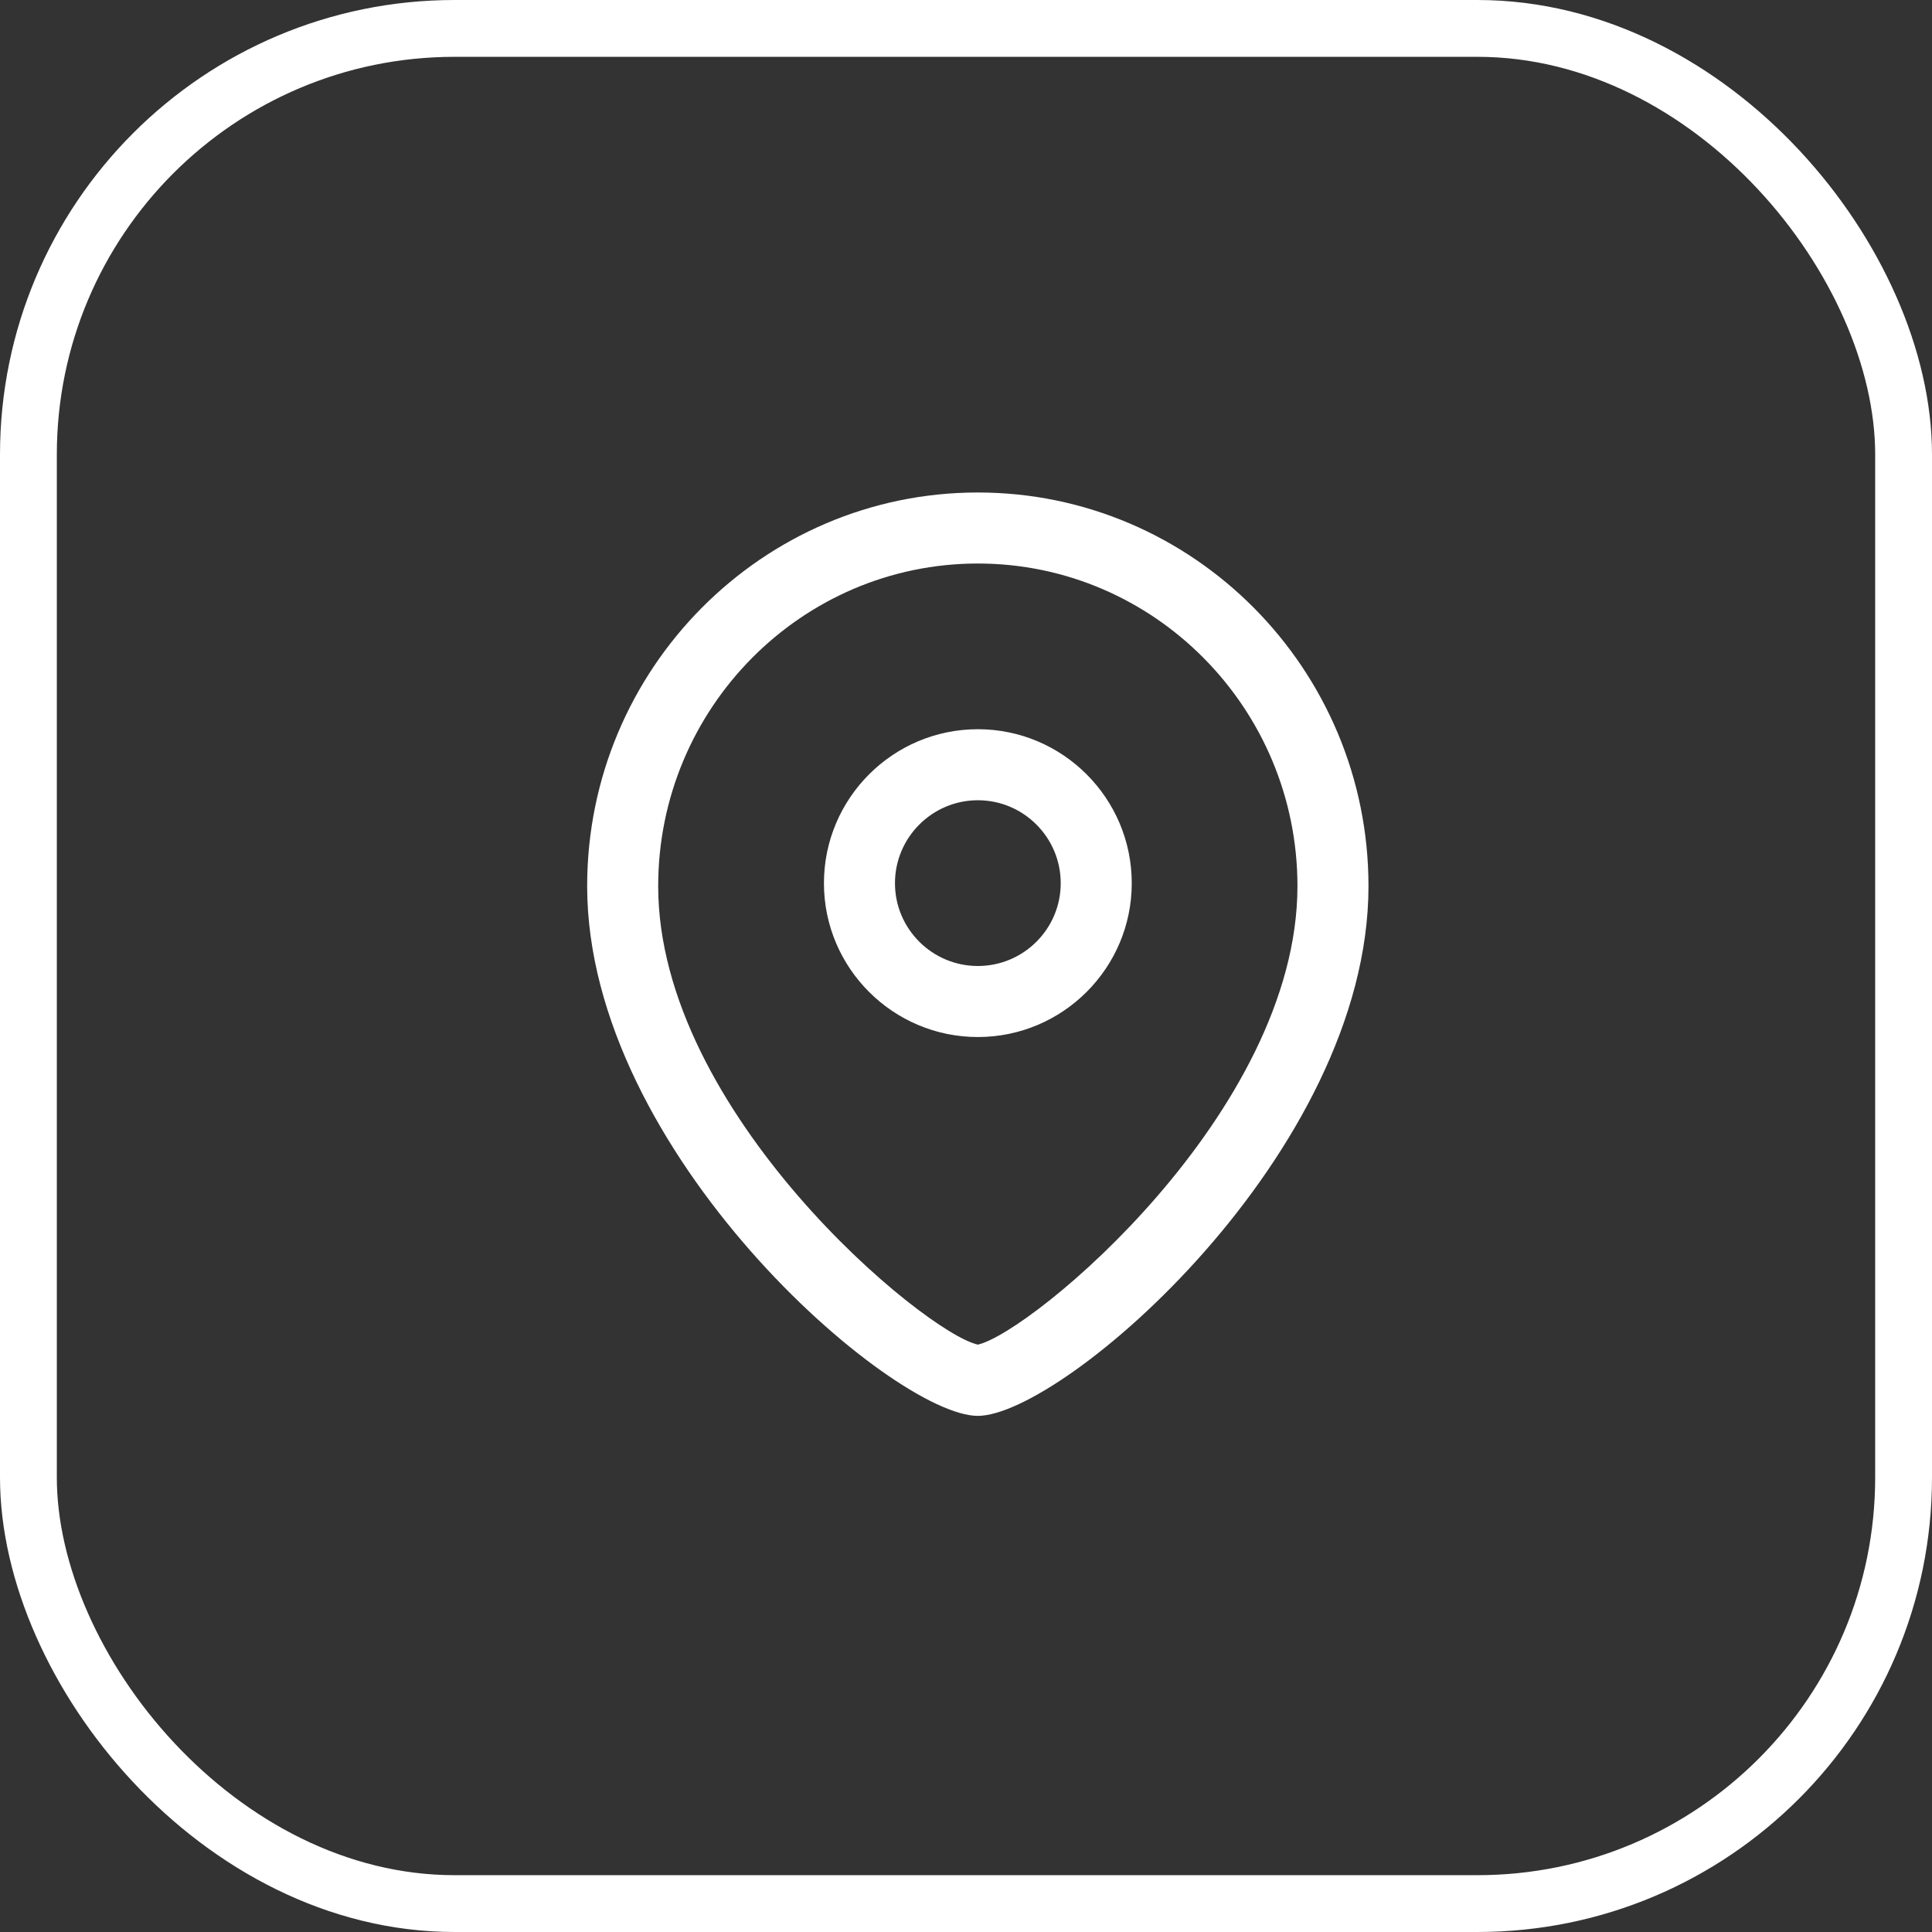 <svg width="34" height="34" viewBox="0 0 34 34" fill="none" xmlns="http://www.w3.org/2000/svg">
<rect x="0" y="0" width="34" height="34" fill="#333333" stroke="none"/>
<rect x="0.5" y="0.5" width="33" height="33" rx="7.5" stroke="white"/>
<path fill-rule="evenodd" clip-rule="evenodd" d="M17.208 8.667C20.999 8.667 24.083 11.774 24.083 15.594C24.083 20.29 18.703 24.917 17.208 24.917C15.713 24.917 10.333 20.29 10.333 15.594C10.333 11.774 13.417 8.667 17.208 8.667ZM17.208 9.917C14.106 9.917 11.583 12.464 11.583 15.594C11.583 19.577 16.27 23.457 17.208 23.663C18.146 23.456 22.833 19.576 22.833 15.594C22.833 12.464 20.31 9.917 17.208 9.917ZM17.209 12.833C18.702 12.833 19.917 14.048 19.917 15.543C19.917 17.036 18.702 18.25 17.209 18.25C15.715 18.25 14.5 17.036 14.5 15.543C14.5 14.048 15.715 12.833 17.209 12.833ZM17.209 14.083C16.405 14.083 15.75 14.738 15.75 15.543C15.75 16.347 16.405 17 17.209 17C18.013 17 18.667 16.347 18.667 15.543C18.667 14.738 18.013 14.083 17.209 14.083Z" fill="white"/>
</svg>
